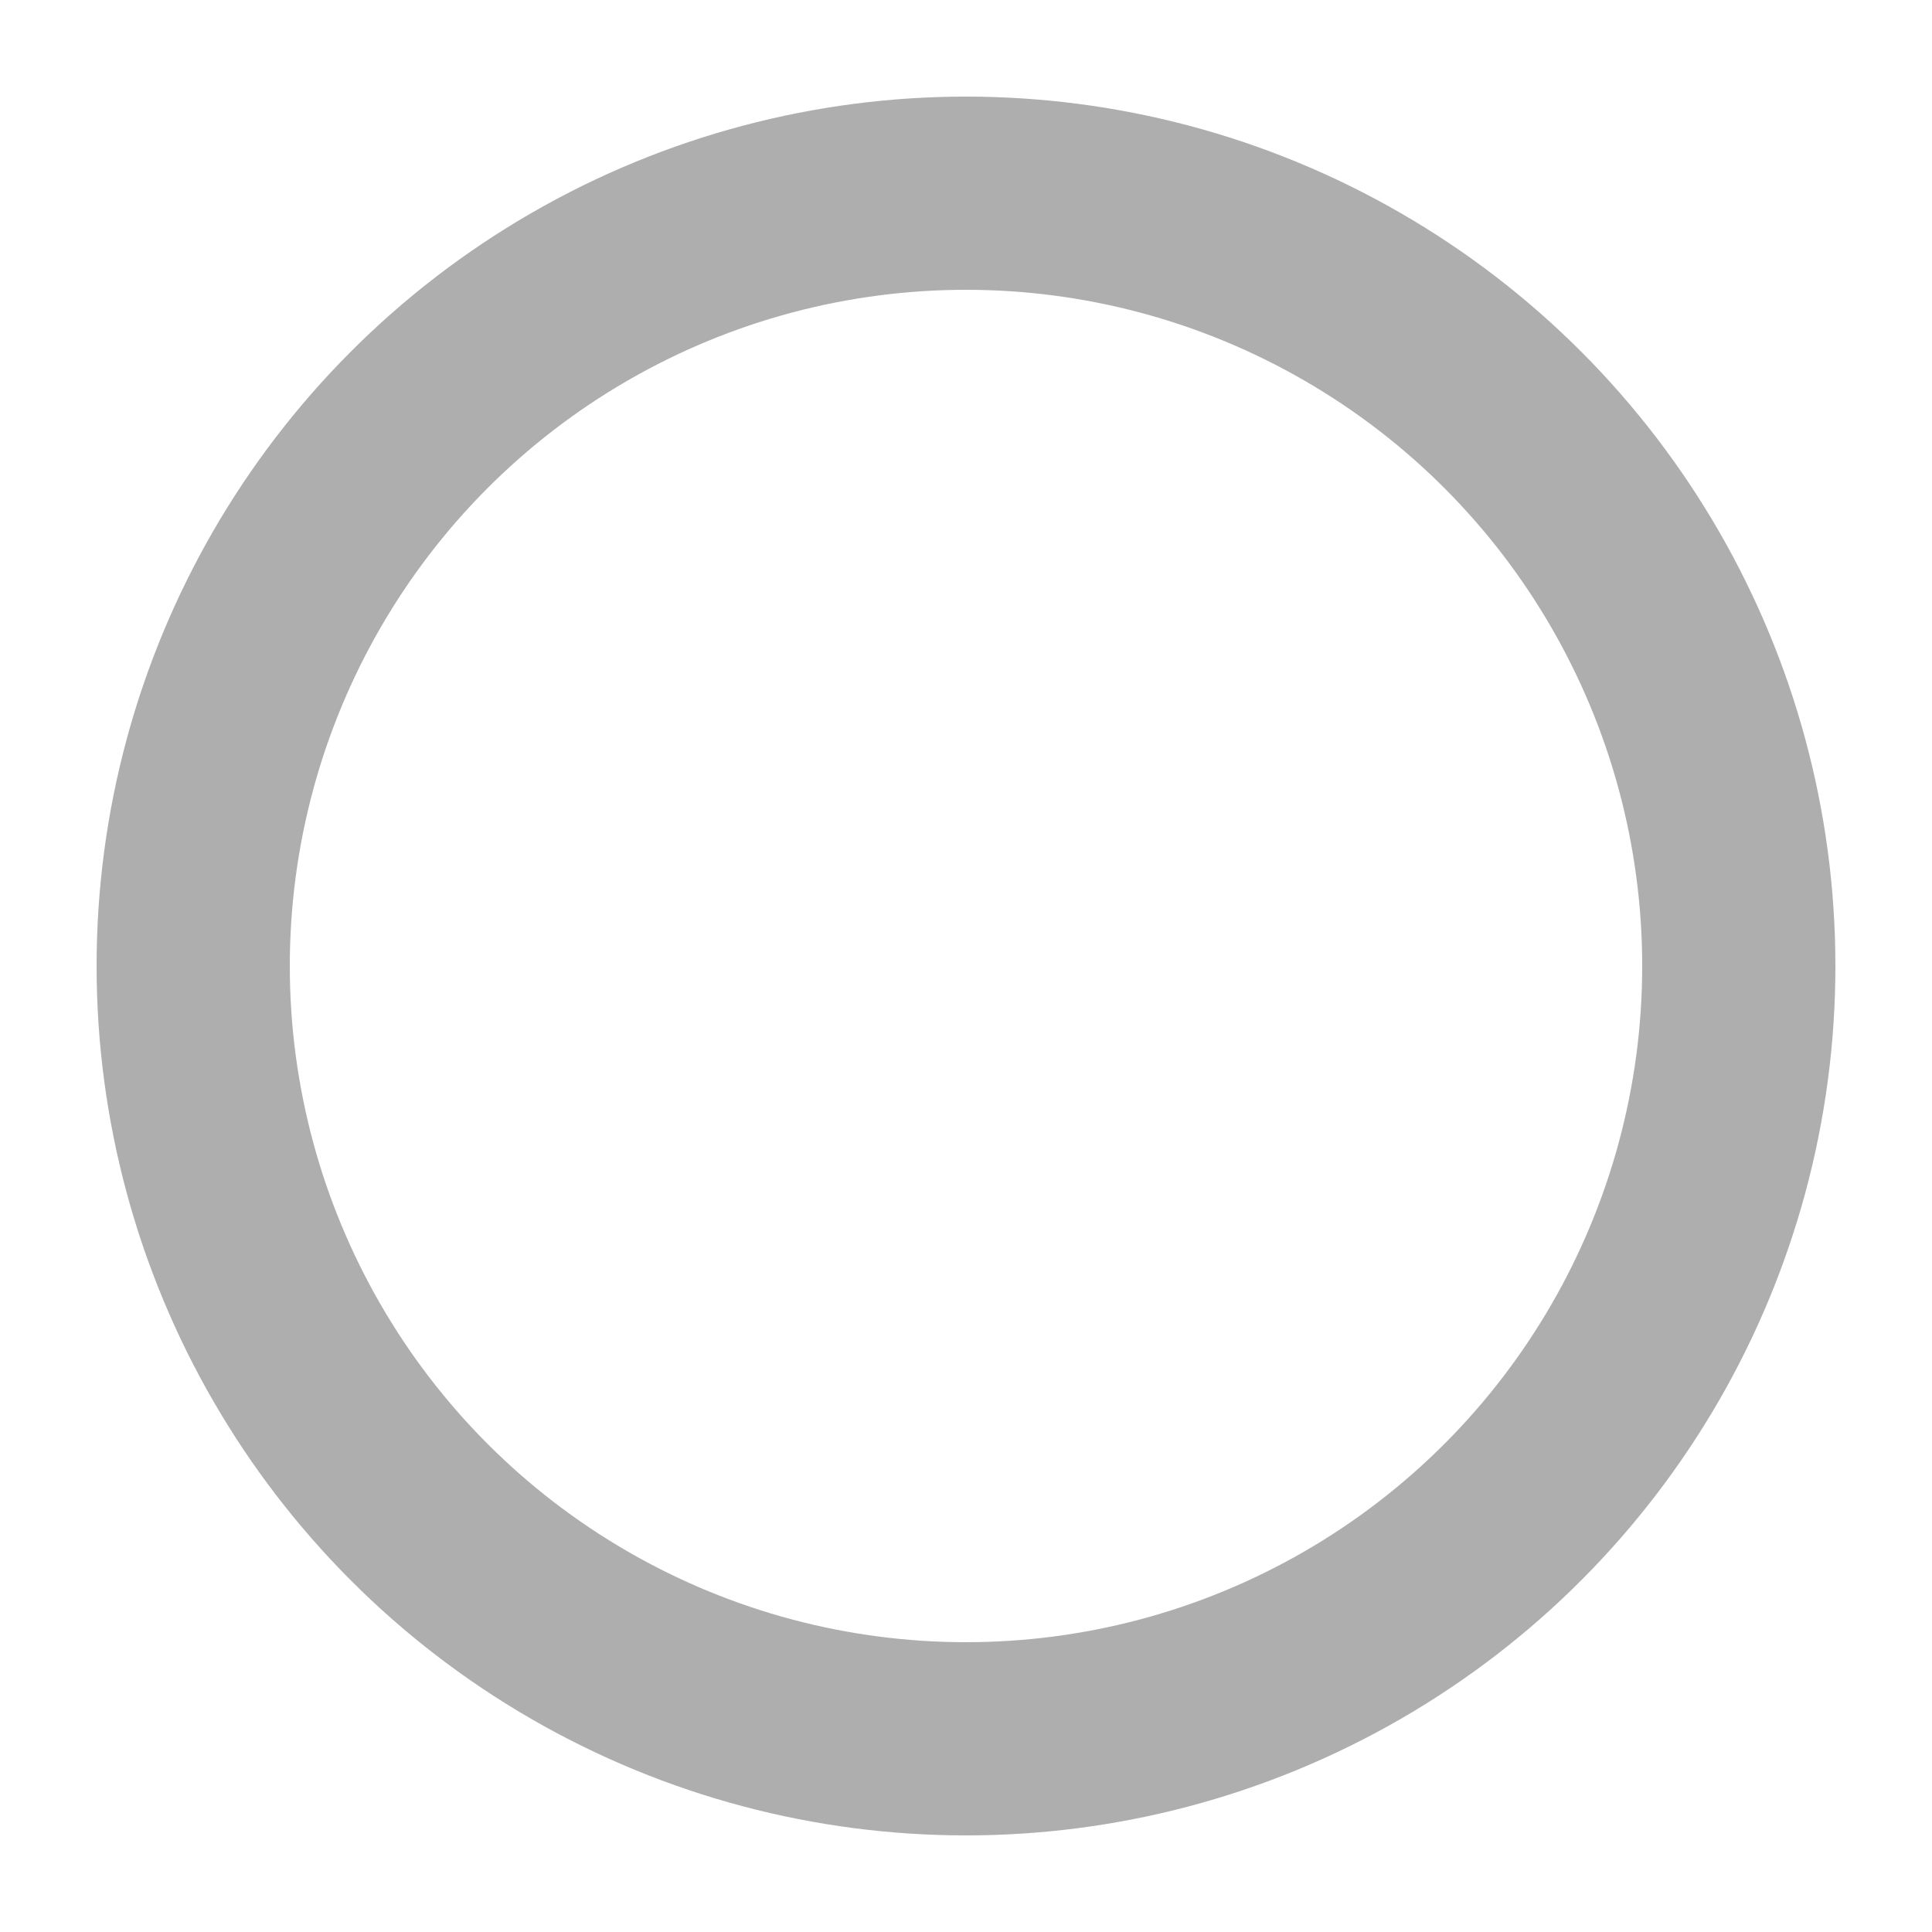 <?xml version="1.0" encoding="UTF-8"?>
<svg viewBox="0 0 10 10" version="1.1" xmlns="http://www.w3.org/2000/svg" xmlns:xlink="http://www.w3.org/1999/xlink">
    <g id="控件" stroke="none" stroke-width="1" fill="none" fill-rule="evenodd">
        <g id="3.导航类-Navigation/步骤条-Steps/节点/横向单链型/垂直节点/mini-未开始" transform="translate(-13, -3)" stroke="#AEAEAE">
            <circle id="椭圆形" cx="18" cy="8" r="4"></circle>
        </g>
    </g>
</svg>